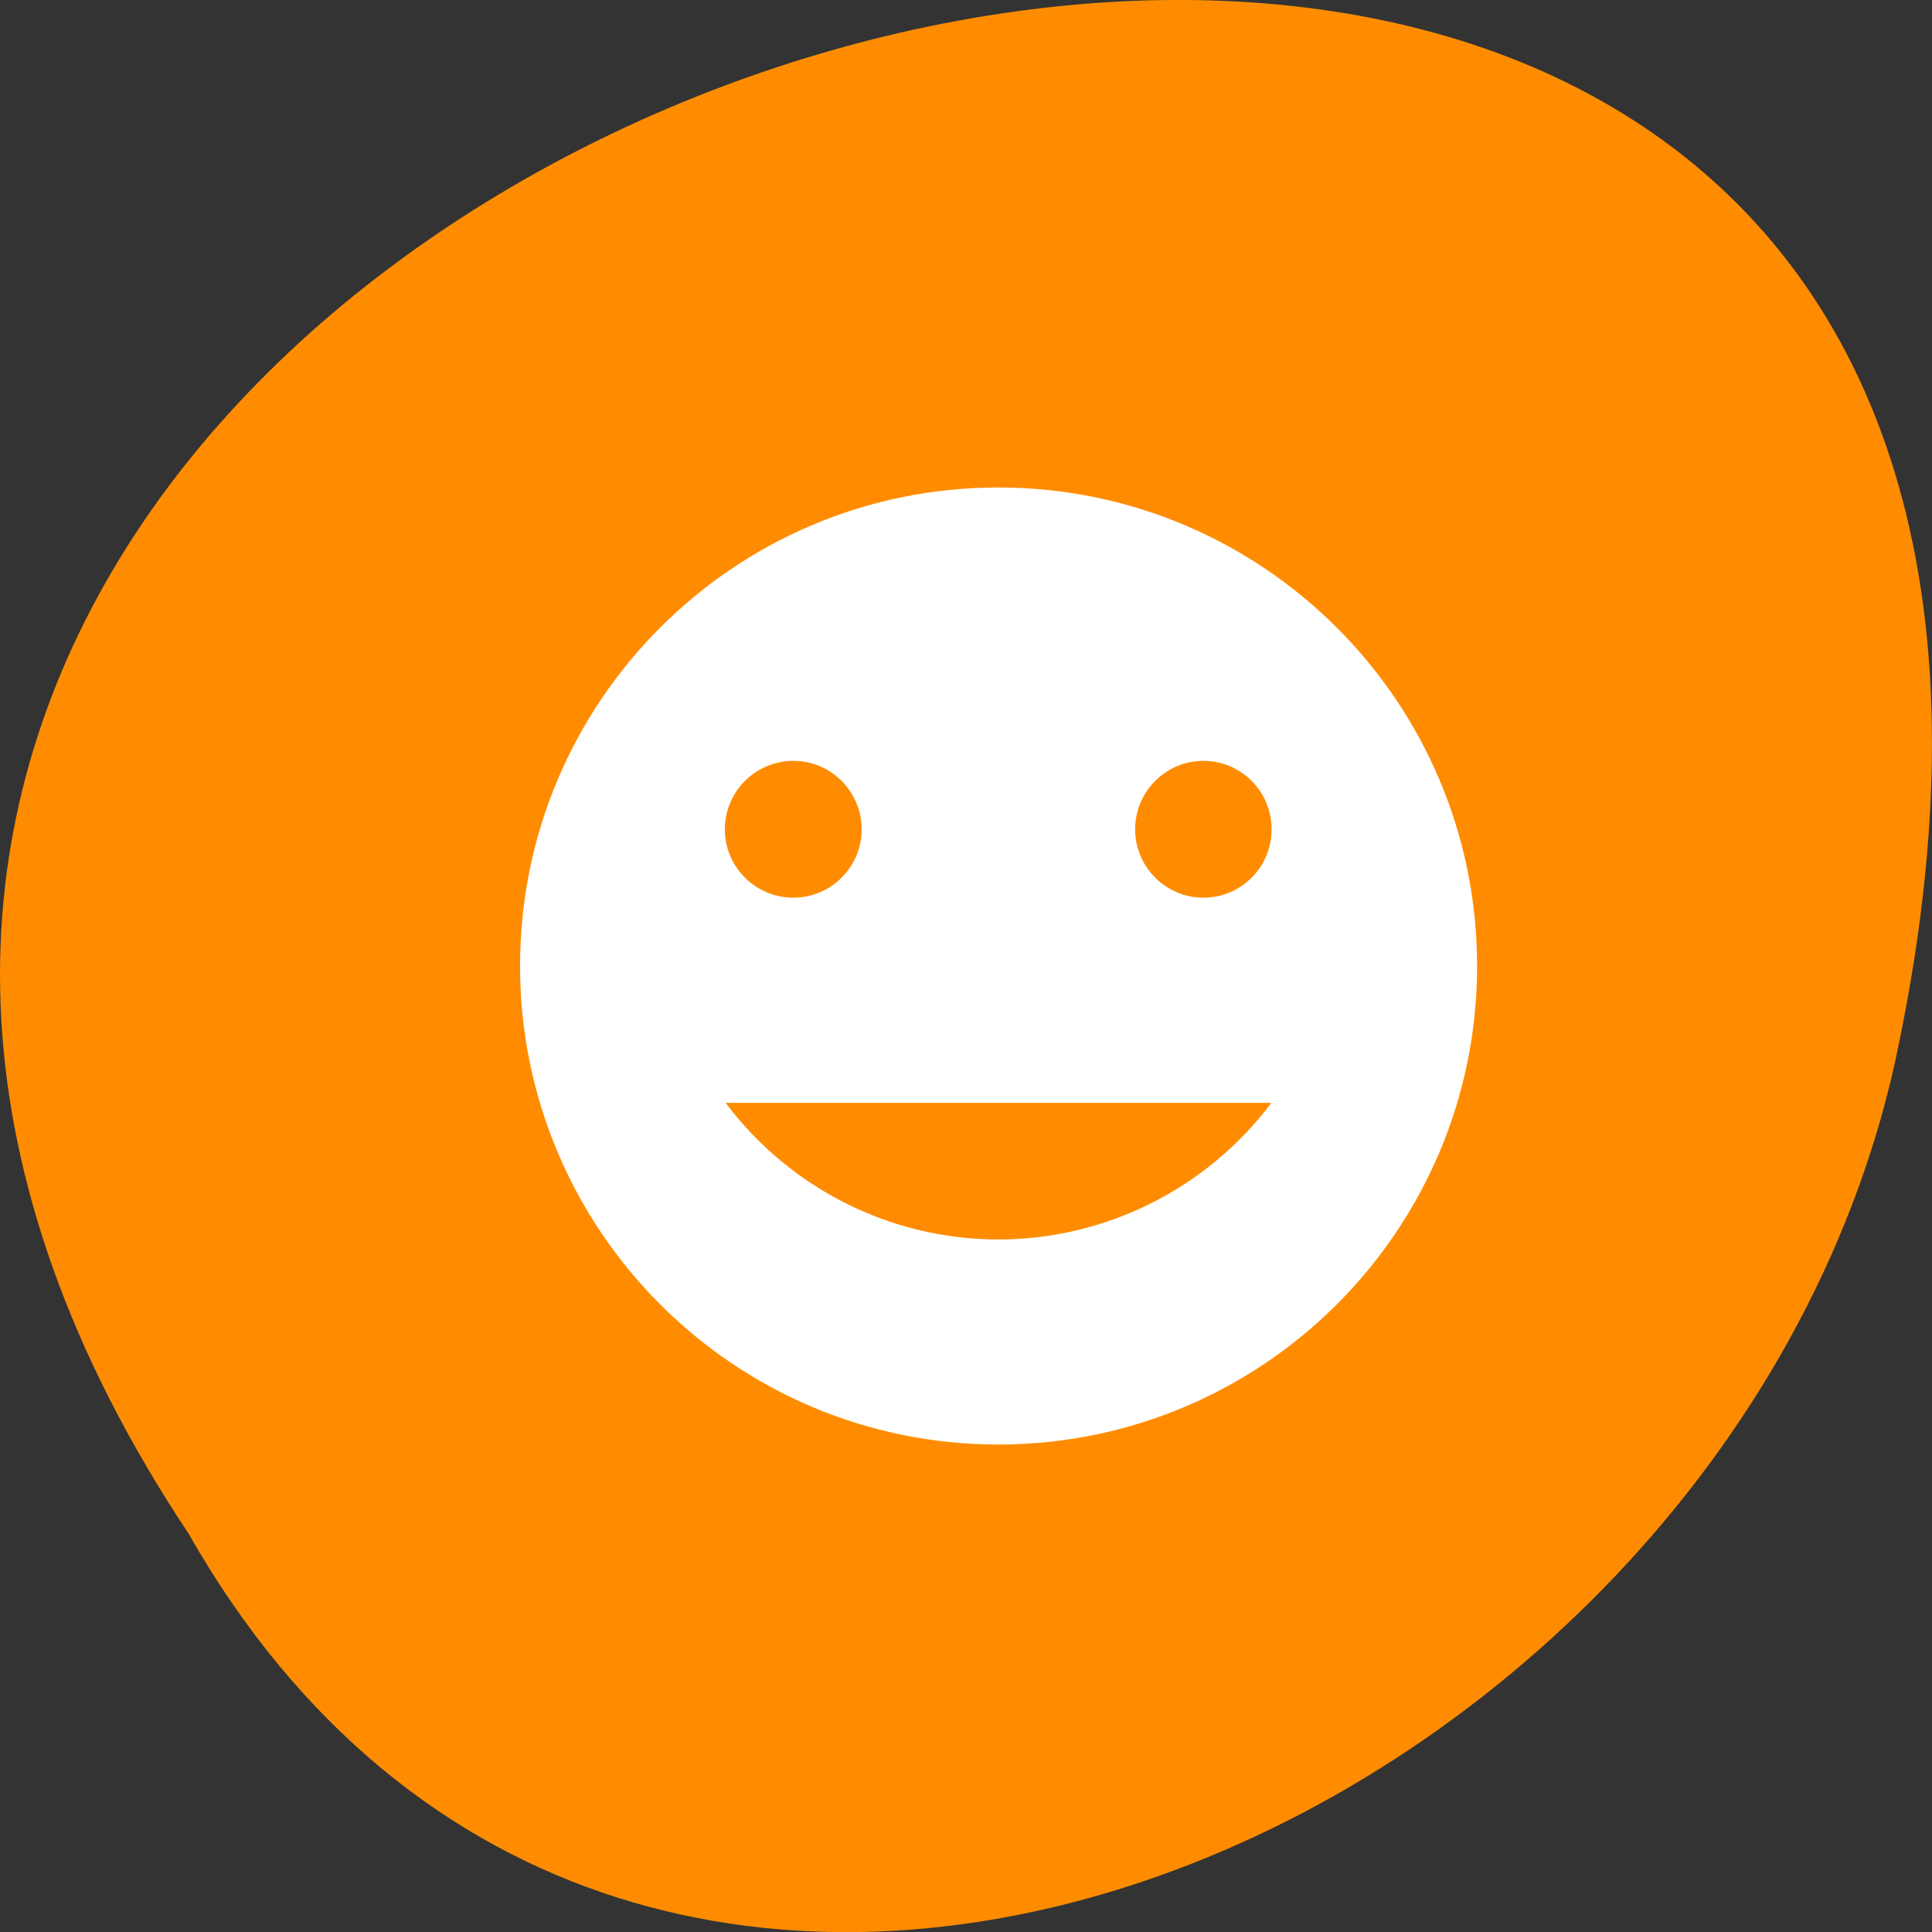 <svg xmlns="http://www.w3.org/2000/svg" viewBox="0 0 22 22"><rect x="0" y="0" width="22" height="22" fill="#333333" stroke="none"/><path d="m 2.148 17.465 c -11 -16.539 24.066 -26.727 19.426 -5.348 c -1.98 8.84 -14.387 14.203 -19.426 5.348" style="fill:#ff8c00"/><path d="m 11.367 5.551 c -3.008 0 -5.445 2.441 -5.445 5.449 c 0 3.008 2.438 5.449 5.445 5.449 c 3.012 0 5.453 -2.441 5.453 -5.449 c 0 -3.008 -2.441 -5.449 -5.453 -5.449 m -2.332 3.113 c 0.43 0 0.777 0.352 0.777 0.781 c 0 0.426 -0.348 0.777 -0.777 0.777 c -0.434 0 -0.781 -0.352 -0.781 -0.777 c 0 -0.43 0.348 -0.781 0.781 -0.781 m 4.668 0 c 0.434 0 0.777 0.352 0.777 0.781 c 0 0.426 -0.344 0.777 -0.777 0.777 c -0.43 0 -0.777 -0.352 -0.777 -0.777 c 0 -0.43 0.348 -0.781 0.777 -0.781 m -5.441 3.895 h 6.215 c -0.734 0.977 -1.887 1.555 -3.109 1.555 c -1.223 0 -2.371 -0.578 -3.105 -1.555" style="fill:#fff"/></svg>